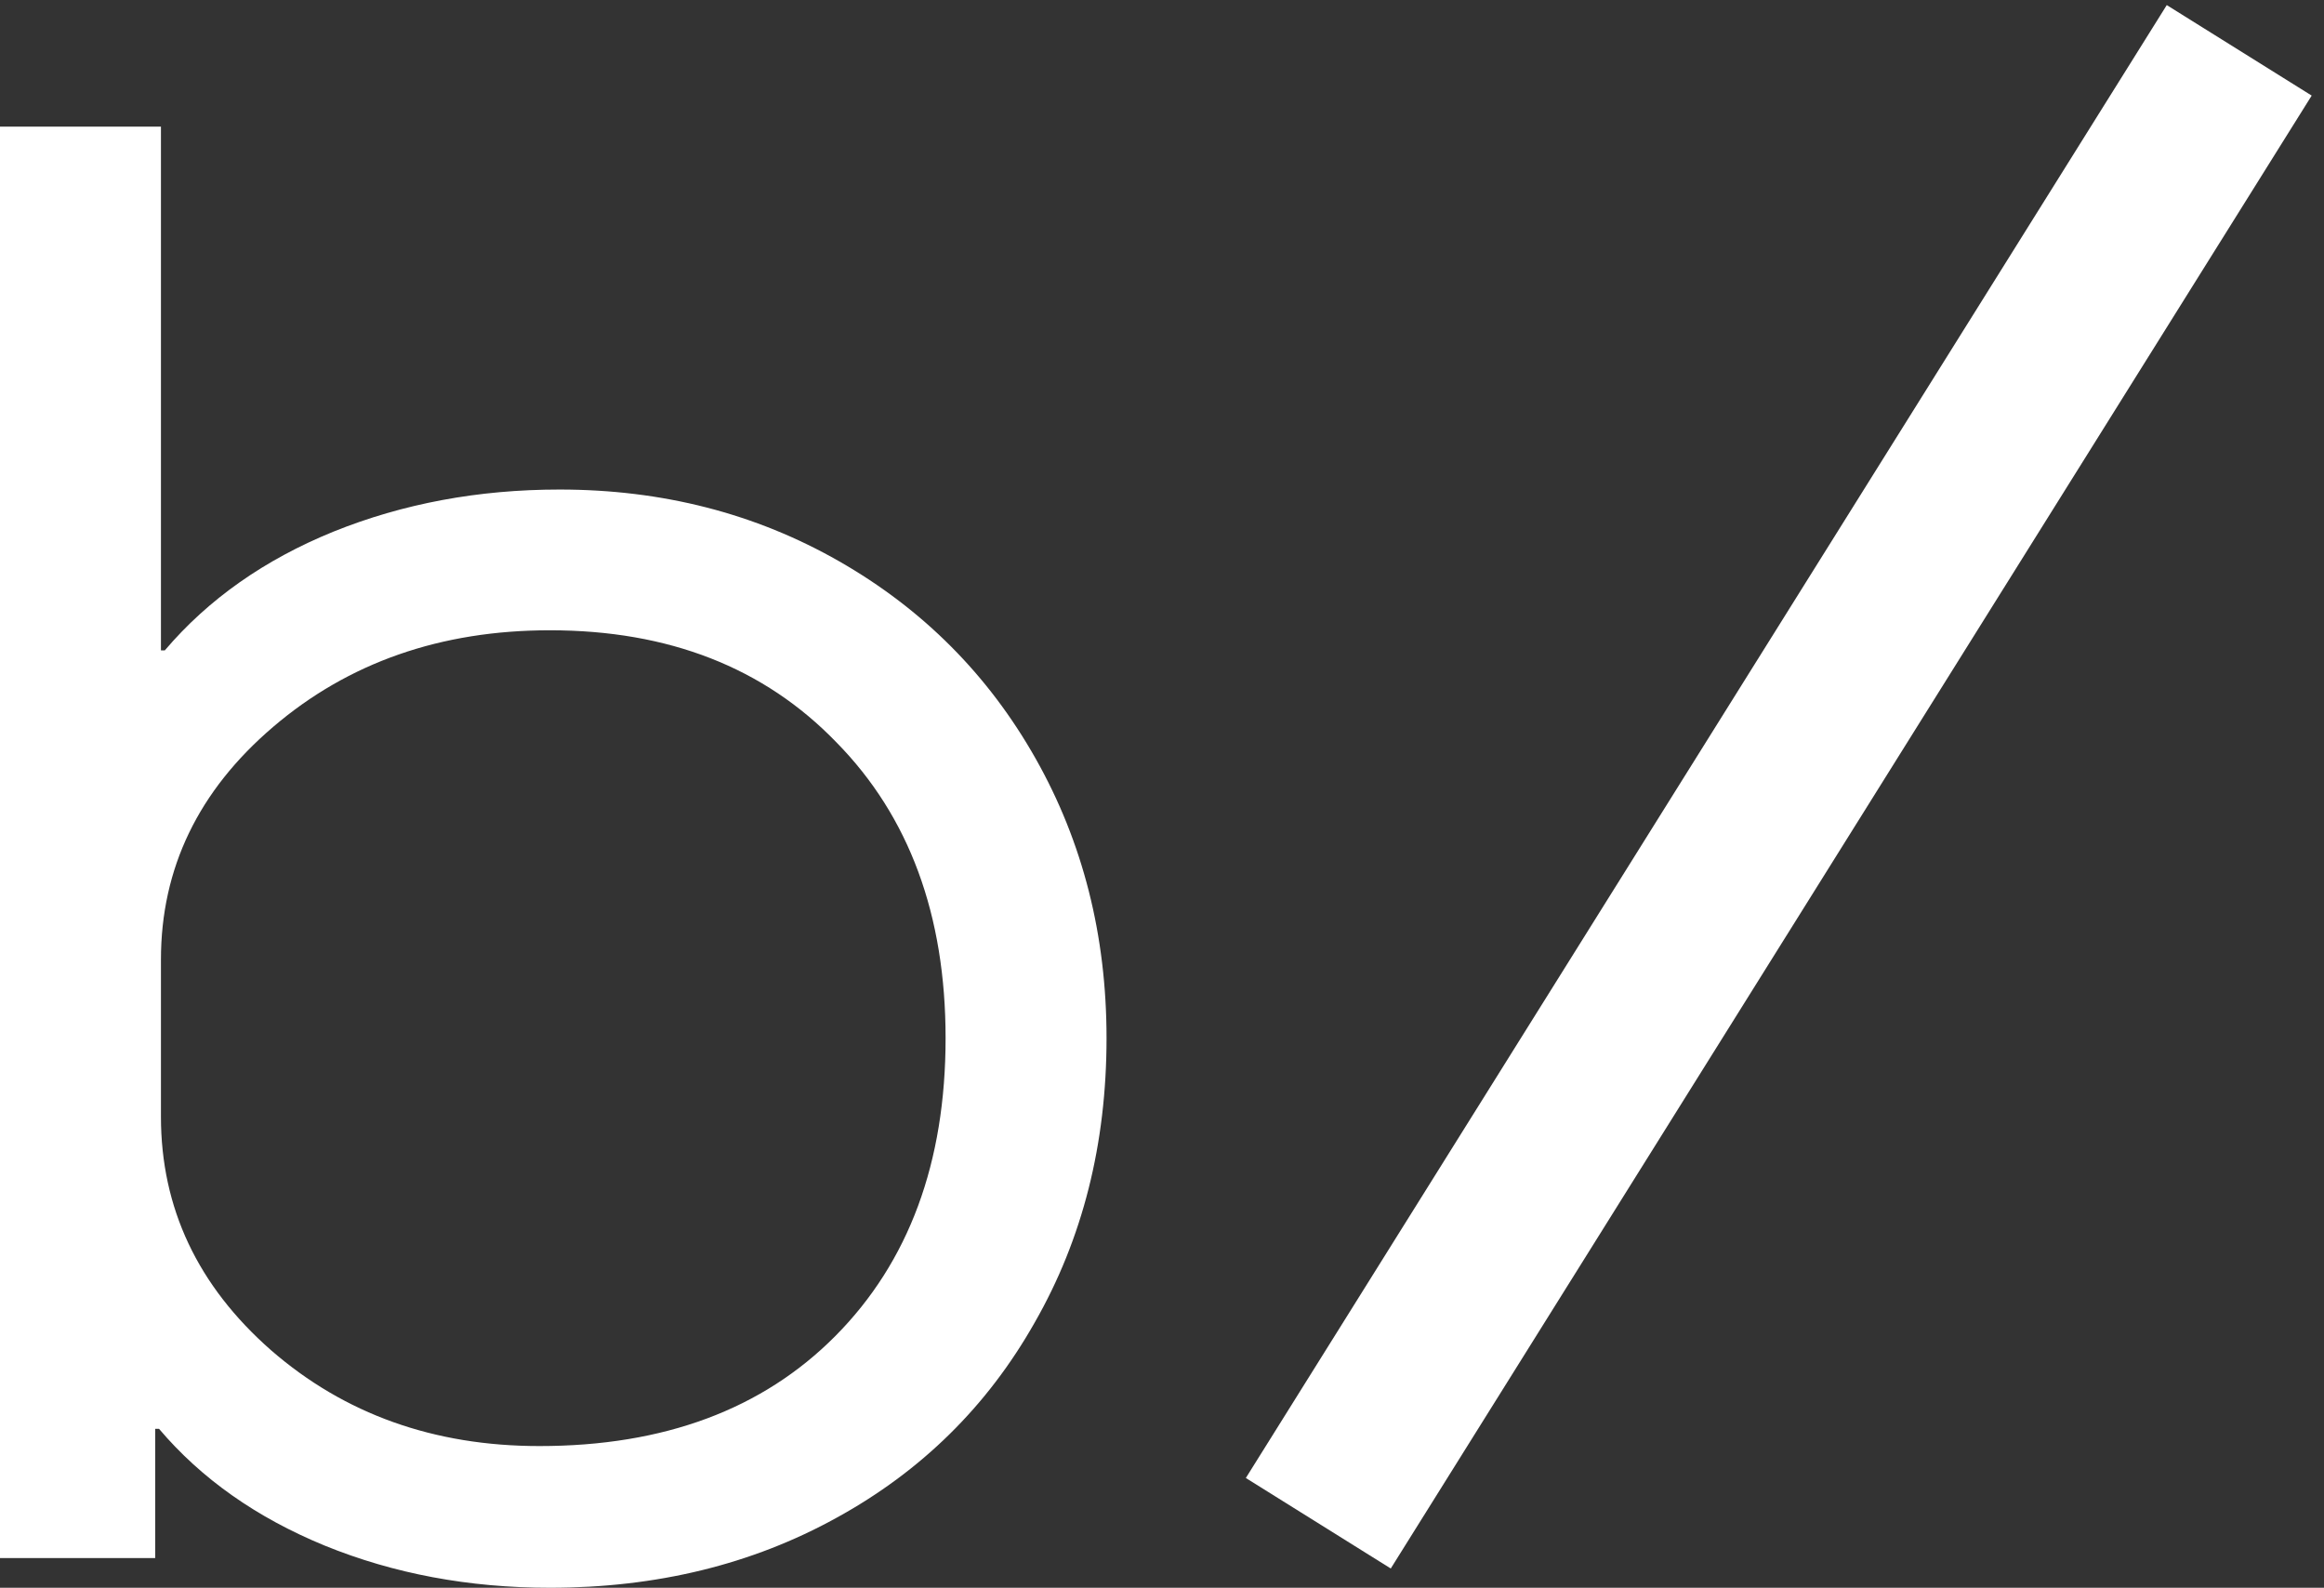 <svg width="142" height="97" viewBox="0 0 142 97" fill="none" xmlns="http://www.w3.org/2000/svg">
<rect x="0" y="0" width="142" height="97" fill="#333333" stroke="none"/>
<path d="M9.717 87.29H9.483V95.186H0V7.737H9.834V39.734H10.069C12.722 36.614 16.156 34.196 20.371 32.48C24.625 30.765 29.23 29.907 34.186 29.907C40.469 29.907 46.167 31.369 51.279 34.294C56.391 37.218 60.392 41.235 63.279 46.344C66.167 51.452 67.611 57.146 67.611 63.424C67.611 69.897 66.148 75.688 63.221 80.797C60.333 85.905 56.294 89.883 51.104 92.73C45.952 95.576 40.118 97 33.601 97C28.645 97 24.059 96.142 19.844 94.426C15.669 92.71 12.293 90.331 9.717 87.29ZM57.777 63.424C57.777 55.898 55.553 49.873 51.104 45.349C46.694 40.786 40.859 38.505 33.601 38.505C26.927 38.505 21.288 40.475 16.683 44.413C12.117 48.313 9.834 53.051 9.834 58.627V68.221C9.834 73.797 12.078 78.555 16.566 82.493C21.054 86.393 26.518 88.343 32.957 88.343C40.567 88.343 46.596 86.1 51.045 81.616C55.533 77.092 57.777 71.028 57.777 63.424Z" fill="white"/>
<path d="M84.819 95.134L76.812 90.135L132.552 1L140.558 5.999L84.819 95.134Z" fill="white" stroke="white"/>
</svg>

